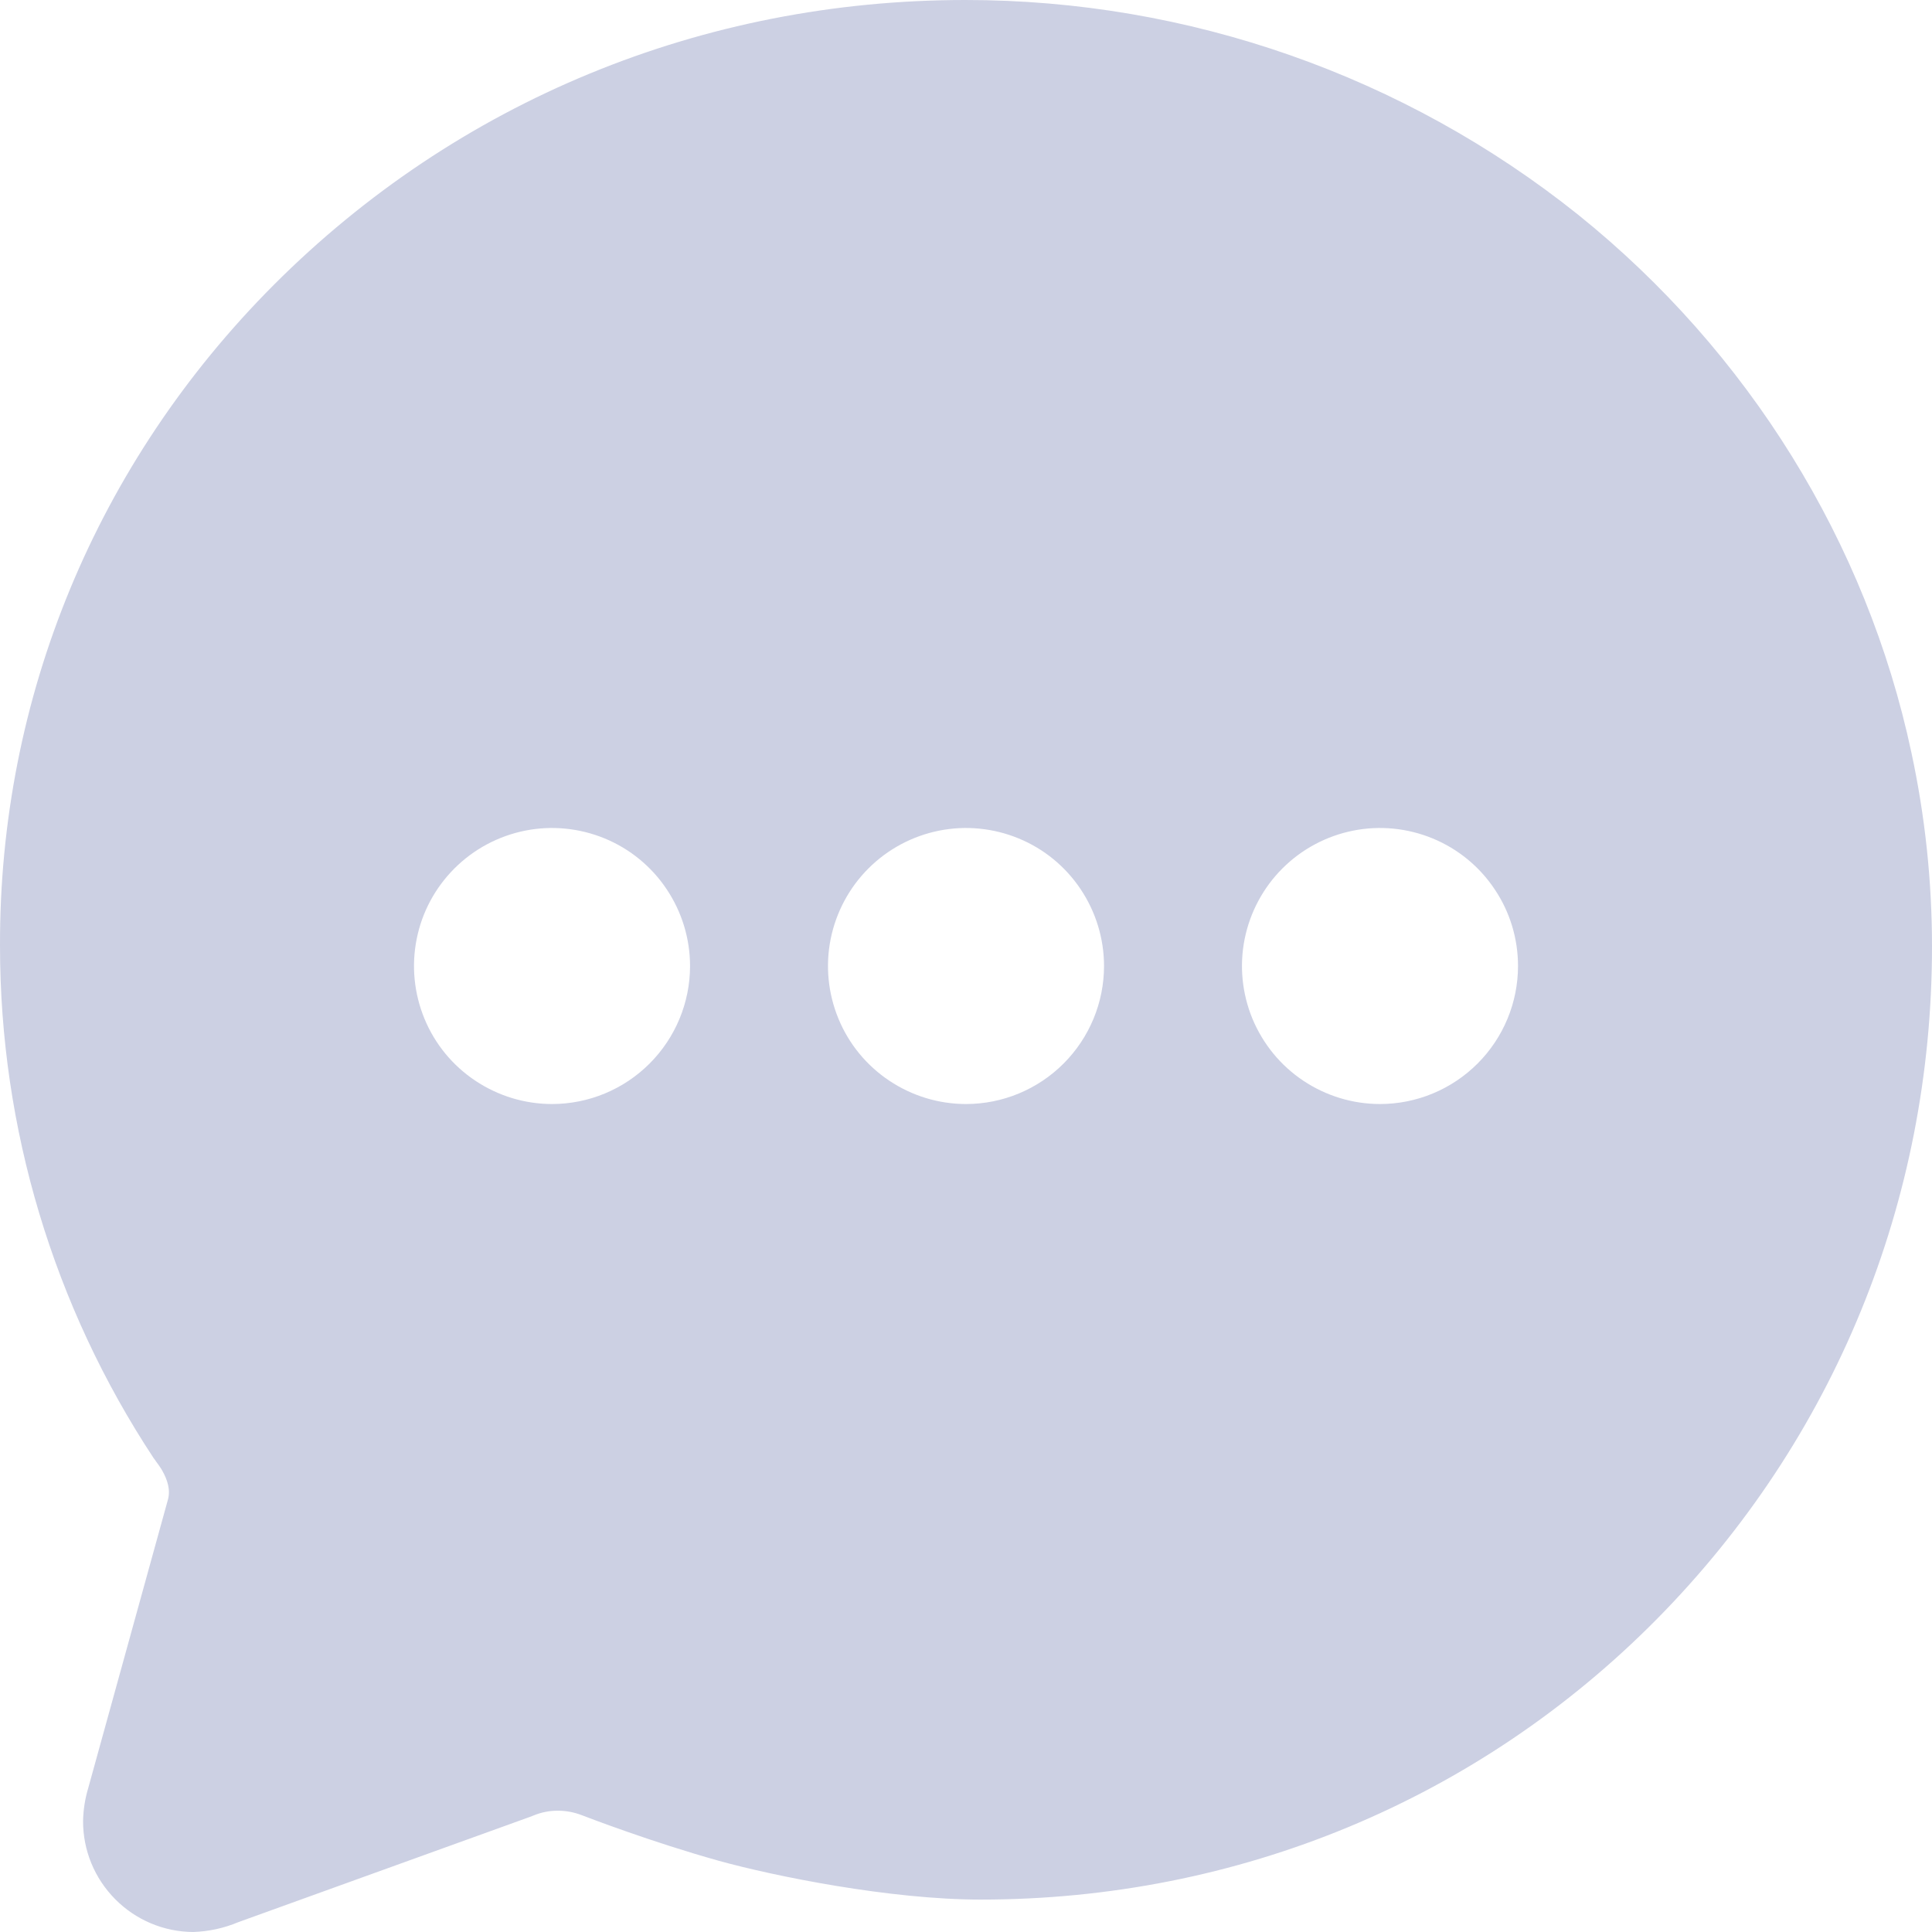 <svg width="18" height="18" viewBox="0 0 18 18" fill="none" xmlns="http://www.w3.org/2000/svg">
<path d="M14.705 2.002C13.084 0.705 11.069 -0.001 8.993 1.11607e-06C6.545 1.11607e-06 4.259 0.943 2.55 2.655C0.898 4.312 -0.007 6.5 4.30018e-05 8.814C9.92337e-05 10.51 0.498 12.17 1.432 13.586L1.44 13.596C1.451 13.613 1.463 13.629 1.475 13.645C1.486 13.662 1.501 13.682 1.504 13.688L1.513 13.704C1.558 13.784 1.593 13.882 1.562 13.981L0.822 16.659C0.792 16.759 0.776 16.862 0.774 16.966C0.773 17.239 0.881 17.501 1.074 17.695C1.266 17.889 1.528 17.999 1.801 18C1.946 17.995 2.088 17.964 2.221 17.908L4.933 16.929L4.967 16.916C5.041 16.885 5.12 16.869 5.2 16.87C5.274 16.87 5.347 16.884 5.416 16.91C5.481 16.935 6.072 17.162 6.695 17.336C7.214 17.48 8.292 17.698 9.137 17.698C11.534 17.698 13.772 16.769 15.438 15.083C17.09 13.41 18 11.187 18 8.819C18 8.211 17.936 7.605 17.808 7.011C17.392 5.057 16.291 3.278 14.705 2.002ZM5.143 10.286C4.889 10.286 4.64 10.21 4.429 10.069C4.217 9.928 4.052 9.727 3.955 9.492C3.858 9.257 3.832 8.999 3.882 8.749C3.931 8.5 4.054 8.271 4.234 8.091C4.414 7.911 4.643 7.789 4.892 7.739C5.141 7.689 5.4 7.715 5.635 7.812C5.87 7.909 6.071 8.074 6.212 8.286C6.353 8.497 6.429 8.746 6.429 9C6.429 9.341 6.293 9.668 6.052 9.909C5.811 10.15 5.484 10.286 5.143 10.286ZM9 10.286C8.746 10.286 8.497 10.21 8.286 10.069C8.074 9.928 7.909 9.727 7.812 9.492C7.715 9.257 7.689 8.999 7.739 8.749C7.789 8.5 7.911 8.271 8.091 8.091C8.271 7.911 8.5 7.789 8.749 7.739C8.999 7.689 9.257 7.715 9.492 7.812C9.727 7.909 9.928 8.074 10.069 8.286C10.21 8.497 10.286 8.746 10.286 9C10.286 9.341 10.15 9.668 9.909 9.909C9.668 10.15 9.341 10.286 9 10.286ZM12.857 10.286C12.603 10.286 12.354 10.21 12.143 10.069C11.931 9.928 11.767 9.727 11.669 9.492C11.572 9.257 11.546 8.999 11.596 8.749C11.646 8.5 11.768 8.271 11.948 8.091C12.128 7.911 12.357 7.789 12.606 7.739C12.856 7.689 13.114 7.715 13.349 7.812C13.584 7.909 13.785 8.074 13.926 8.286C14.068 8.497 14.143 8.746 14.143 9C14.143 9.341 14.007 9.668 13.766 9.909C13.525 10.15 13.198 10.286 12.857 10.286Z" fill="#CCD0E3"/>
</svg>
